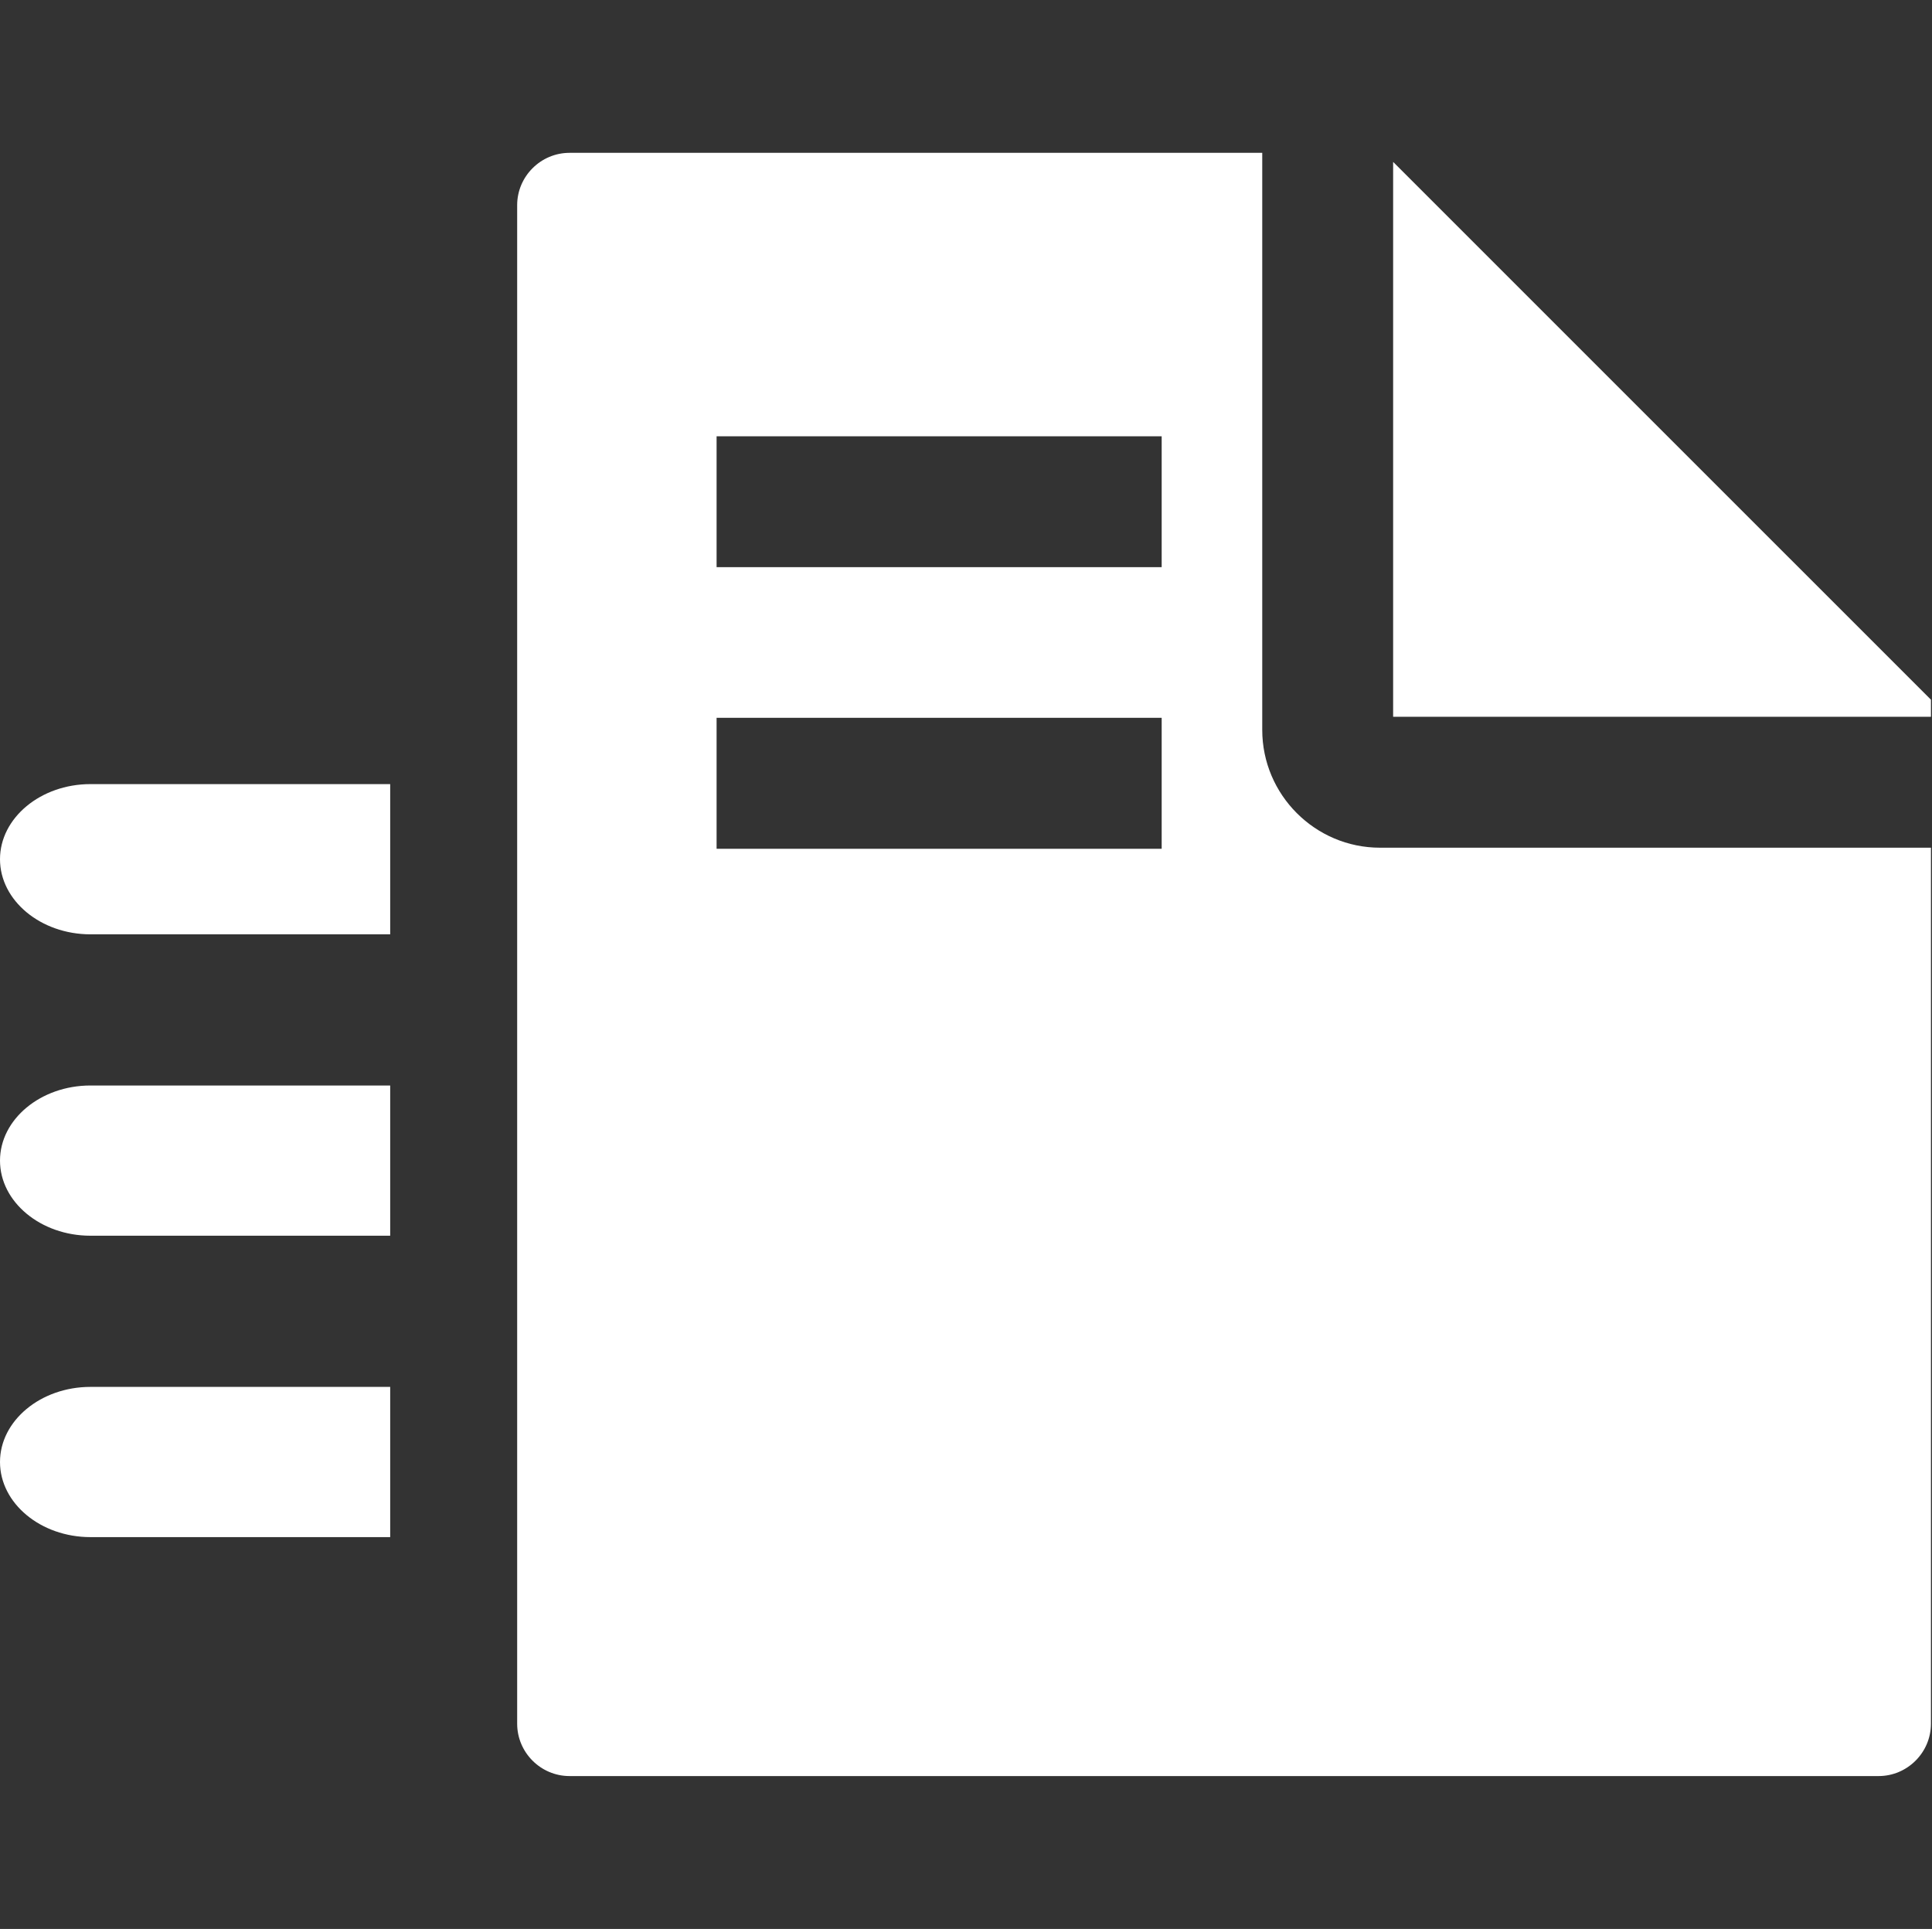 <?xml version="1.0" encoding="iso-8859-1"?>
<!-- Generator: Adobe Illustrator 13.0.2, SVG Export Plug-In . SVG Version: 6.00 Build 14948)  -->
<!DOCTYPE svg PUBLIC "-//W3C//DTD SVG 1.1//EN" "http://www.w3.org/Graphics/SVG/1.1/DTD/svg11.dtd">
<svg version="1.1" xmlns="http://www.w3.org/2000/svg" xmlns:xlink="http://www.w3.org/1999/xlink" x="0px" y="0px"
	 width="64.105px" height="64px" viewBox="0 0 64.105 64" style="enable-background:new 0 0 64.105 64;" xml:space="preserve">
	<rect x="0" y="0" width="64.105" height="64" fill="#333333" stroke="none"/>
	<g id="icon-m-toolbar-send-file">
		<rect x="0.105" style="fill:none;" width="64" height="64"/>
		<polygon style="fill:#FFFFFF;" points="46.225,5.372 46.225,23.782 64.07,23.782 64.07,23.215 		"/>
		<path style="fill:#FFFFFF;" d="M45.789,28.126c-2.15,0-3.907-1.754-3.907-3.91V5.071H18.898c-0.955,0-1.738,0.781-1.738,1.736
			v50.384c0,0.956,0.783,1.737,1.738,1.737h43.436c0.953,0,1.736-0.781,1.736-1.737V28.126H45.789z M38.545,28.161H23.777v-4.344
			h14.768V28.161z M38.545,18.817H23.777v-4.342h14.768V18.817z"/>
		<g>
			<path style="fill:#FFFFFF;" d="M0,28.508C0,29.878,1.35,31,3,31h9.947v-4.984H3C1.35,26.016,0,27.138,0,28.508z"/>
			<path style="fill:#FFFFFF;" d="M0,38.508C0,39.878,1.35,41,3,41h9.947v-4.984H3C1.35,36.016,0,37.138,0,38.508z"/>
			<path style="fill:#FFFFFF;" d="M0,48.508C0,49.878,1.35,51,3,51h9.947v-4.984H3C1.35,46.016,0,47.138,0,48.508z"/>
		</g>
	</g>
</svg>
